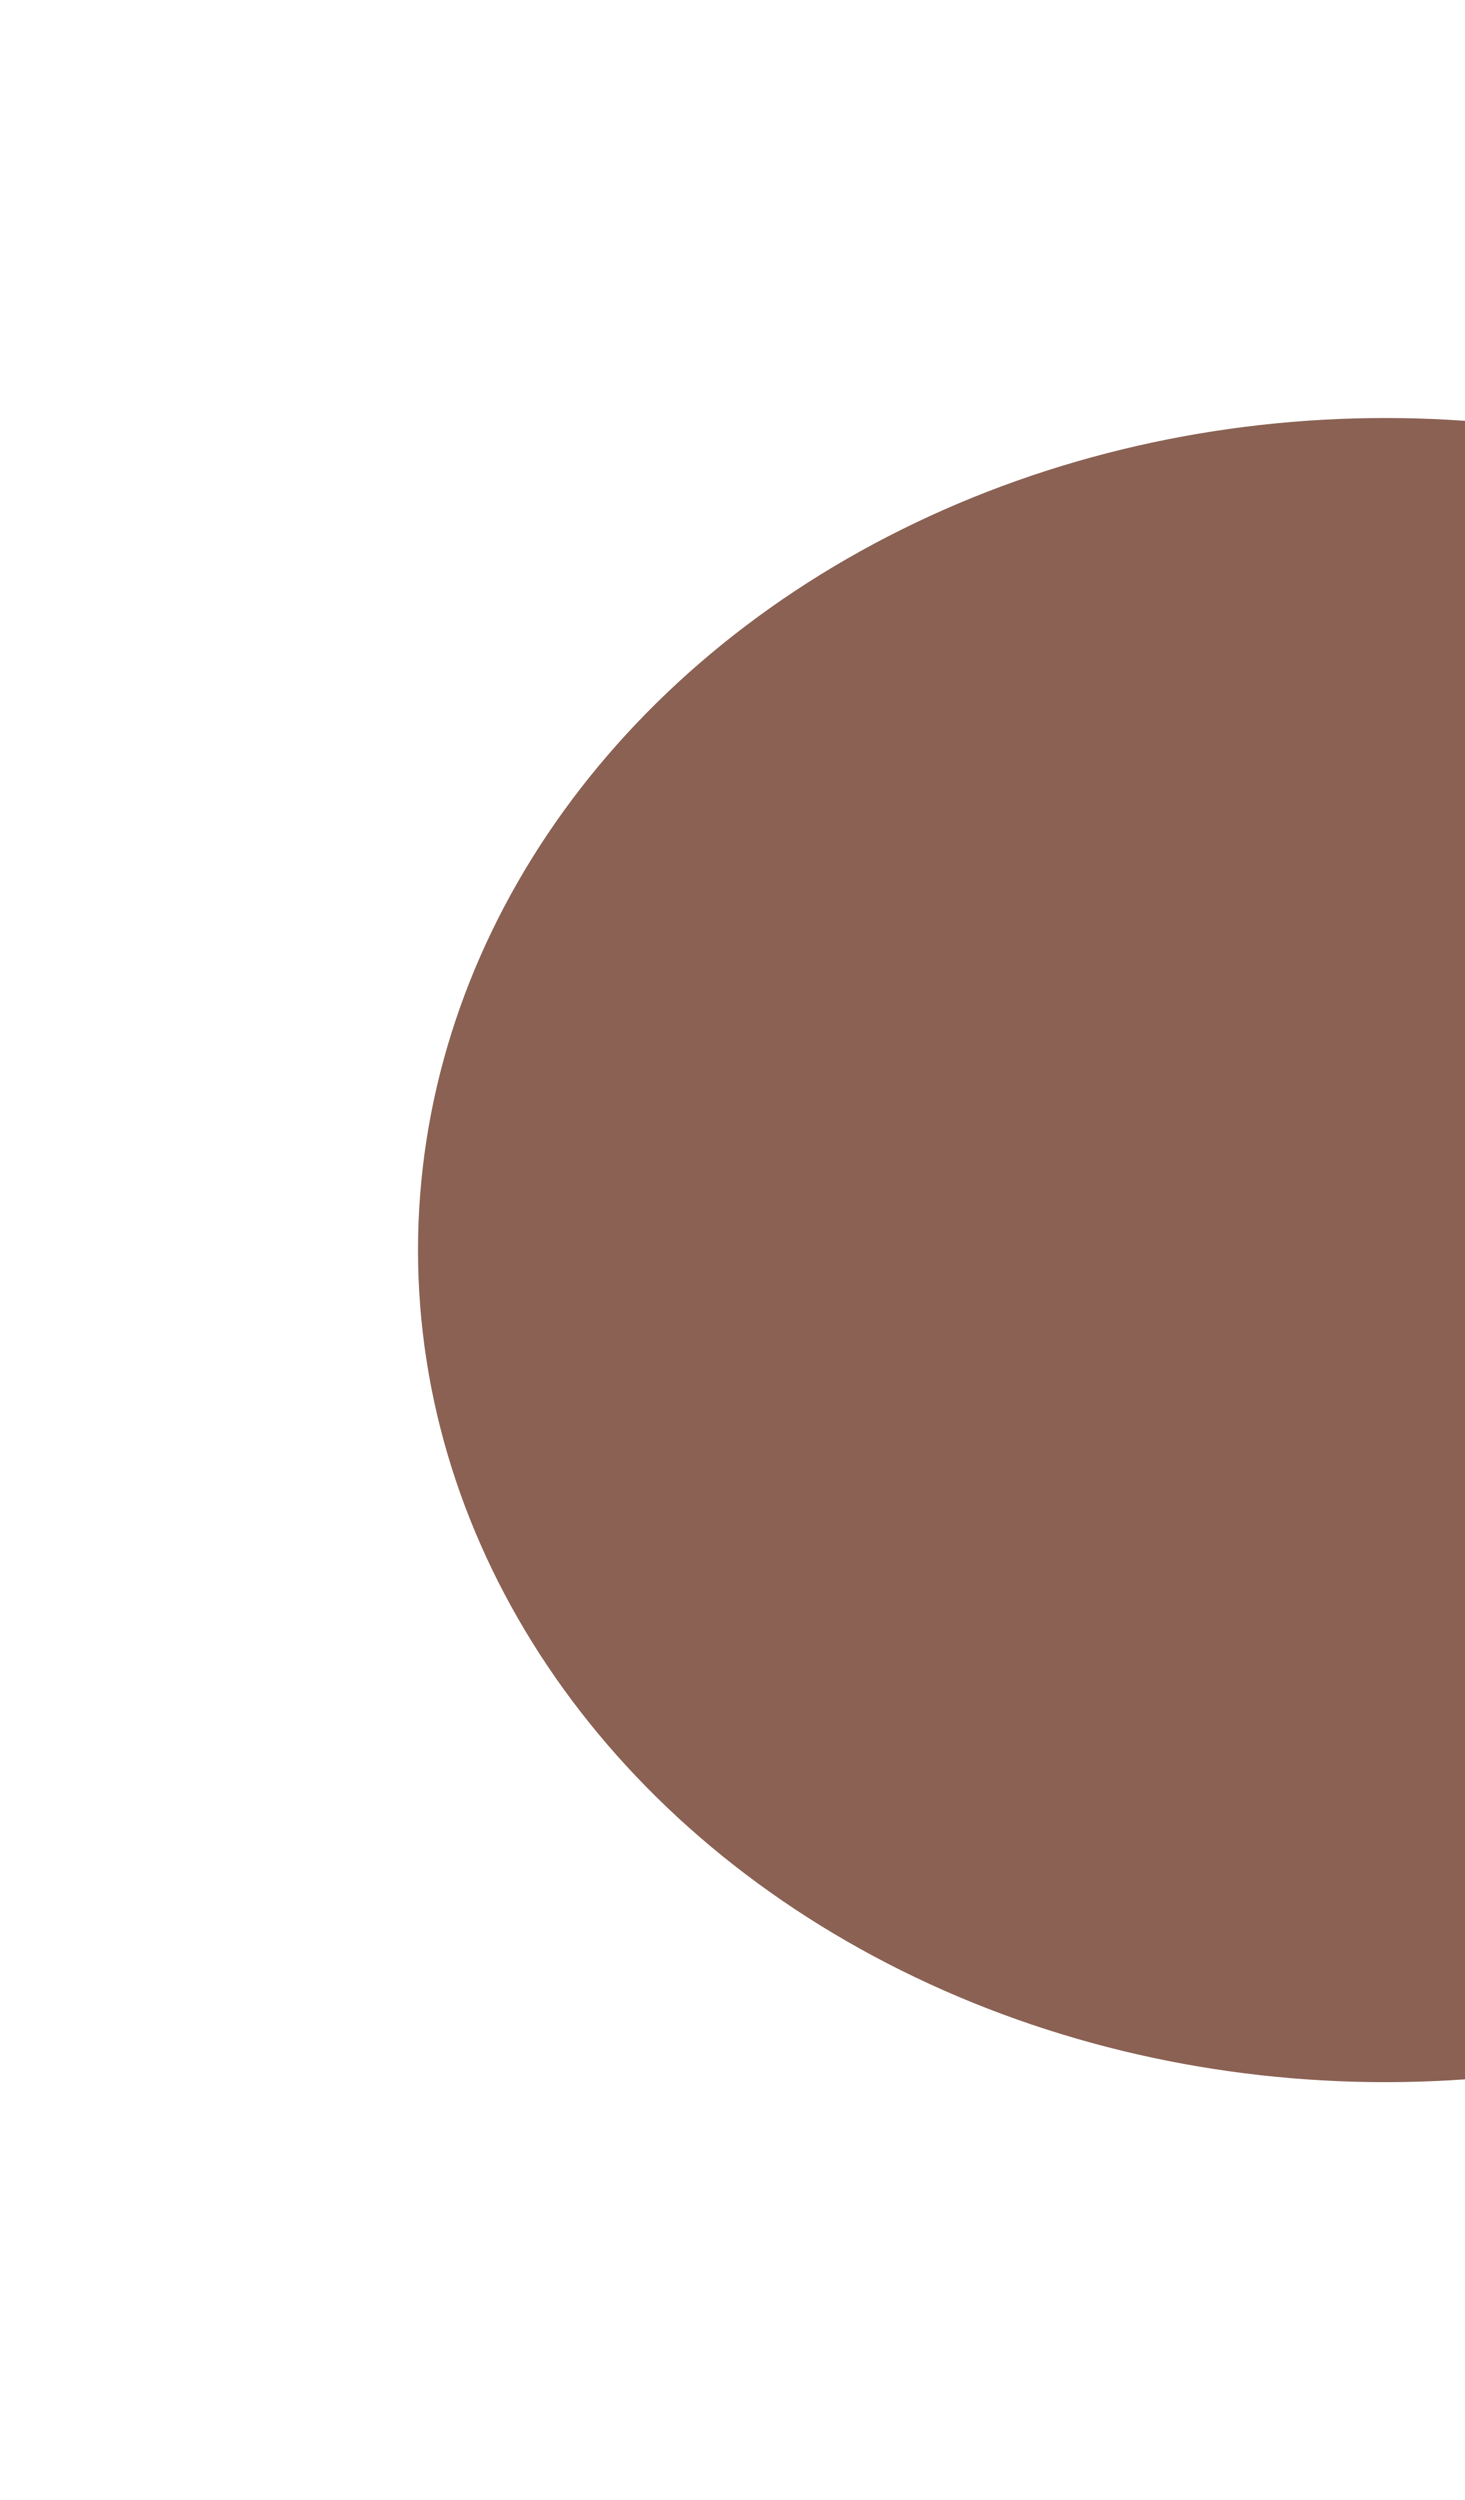 <svg width="368" height="628" viewBox="0 0 368 628" fill="none" xmlns="http://www.w3.org/2000/svg">
<g filter="url(#filter0_f_3_2)">
<ellipse cx="348" cy="314" rx="243" ry="209" fill="#8A6153"/>
</g>
<defs>
<filter id="filter0_f_3_2" x="0" y="0" width="696" height="628" filterUnits="userSpaceOnUse" color-interpolation-filters="sRGB">
<feFlood flood-opacity="0" result="BackgroundImageFix"/>
<feBlend mode="normal" in="SourceGraphic" in2="BackgroundImageFix" result="shape"/>
<feGaussianBlur stdDeviation="52.5" result="effect1_foregroundBlur_3_2"/>
</filter>
</defs>
</svg>
